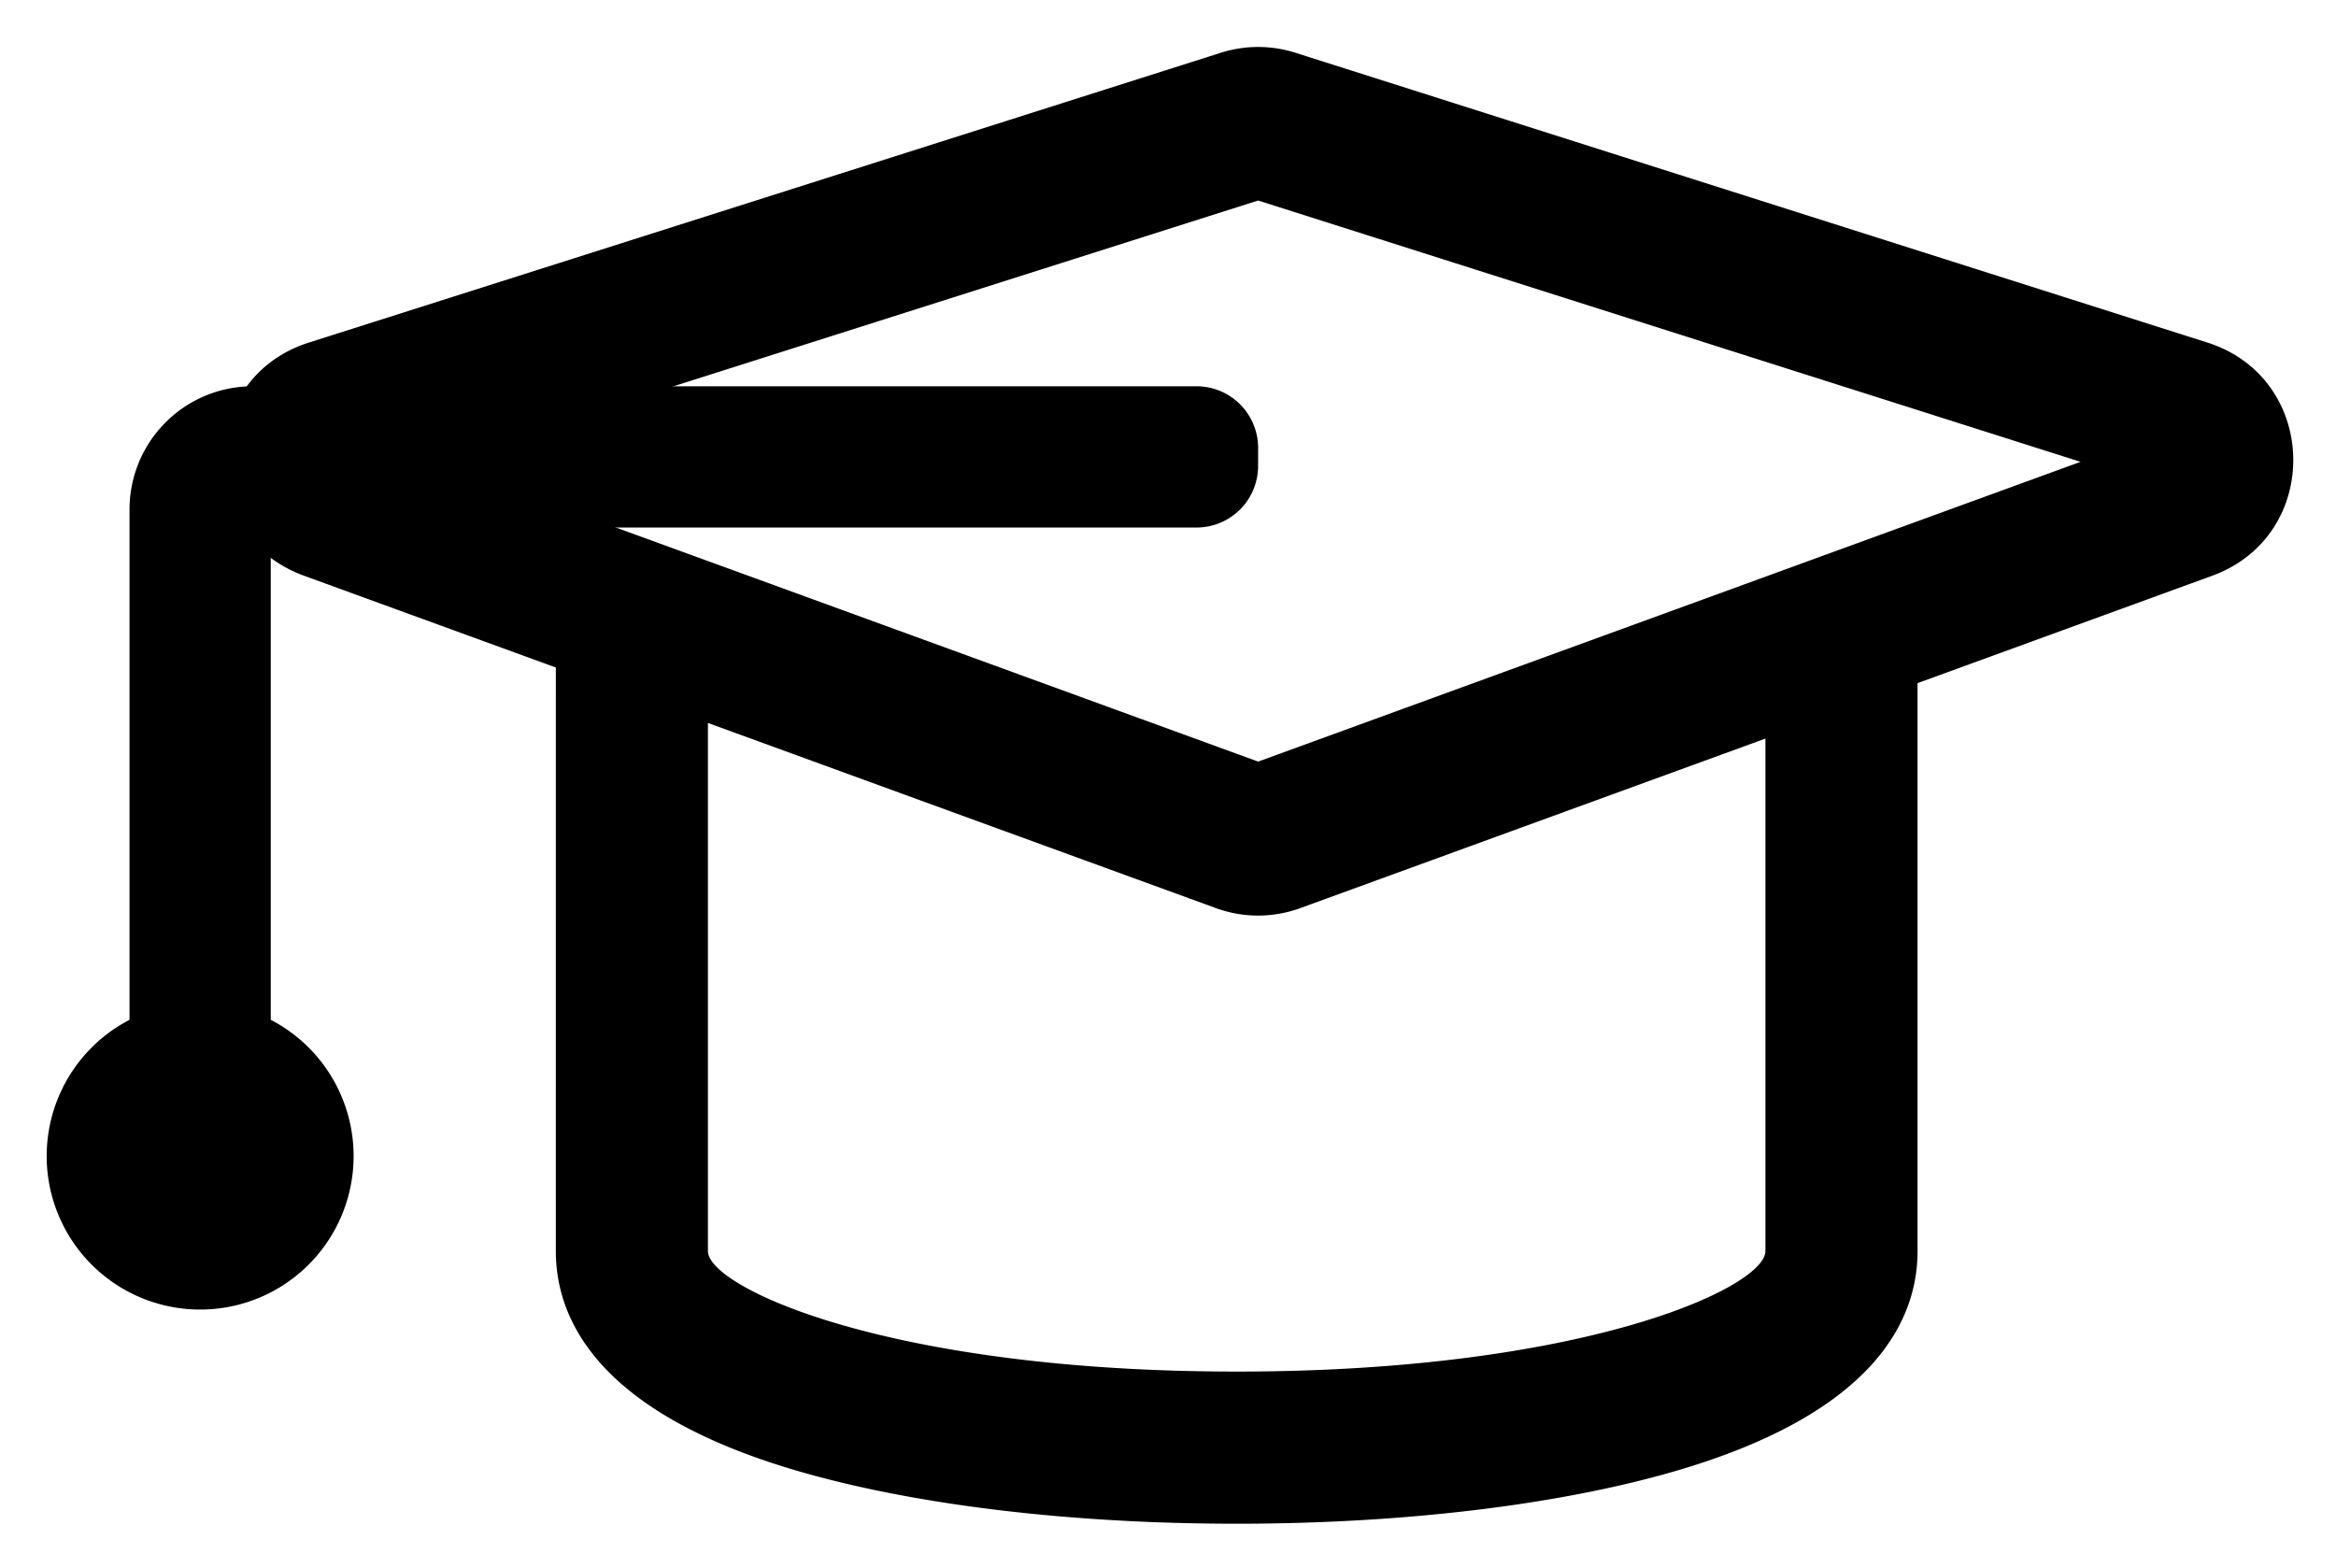 <svg xmlns="http://www.w3.org/2000/svg" role="img" viewBox="36.68 54.68 107.51 72.14"><path d="M52.954 107.8a7.063 7.063 0 1 1-14.125 0 7.063 7.063 0 0 1 14.125 0M113.8 86.45h4.13v25.808c0 1.657-8.28 5.543-24.334 5.543-16.055 0-24.335-3.886-24.335-5.543V86.45h6.103l-13.102-4.775-.001 30.584c0 3.148 1.949 7.464 11.228 10.144 5.354 1.546 12.496 2.4 20.107 2.4 7.612 0 14.752-.854 20.108-2.4 9.279-2.68 11.227-6.995 11.227-10.144V82.392L113.8 86.45z"/><path d="M56.734 75.934l37.849 13.795 37.848-13.795-37.848-12.026-37.849 12.026zm35.907 20.538L50.67 81.175c-5.082-1.852-4.93-9.092.225-10.73l41.971-13.337a5.67 5.67 0 0 1 3.434 0l41.971 13.337c5.155 1.638 5.306 8.878.224 10.73L96.524 96.472a5.659 5.659 0 0 1-3.883 0z"/><path d="M49.141 107.8h-6.5V78.126a5.669 5.669 0 0 1 5.67-5.669h43.437a2.834 2.834 0 0 1 2.834 2.835v.83a2.834 2.834 0 0 1-2.834 2.835H49.141V107.8z"/></svg>